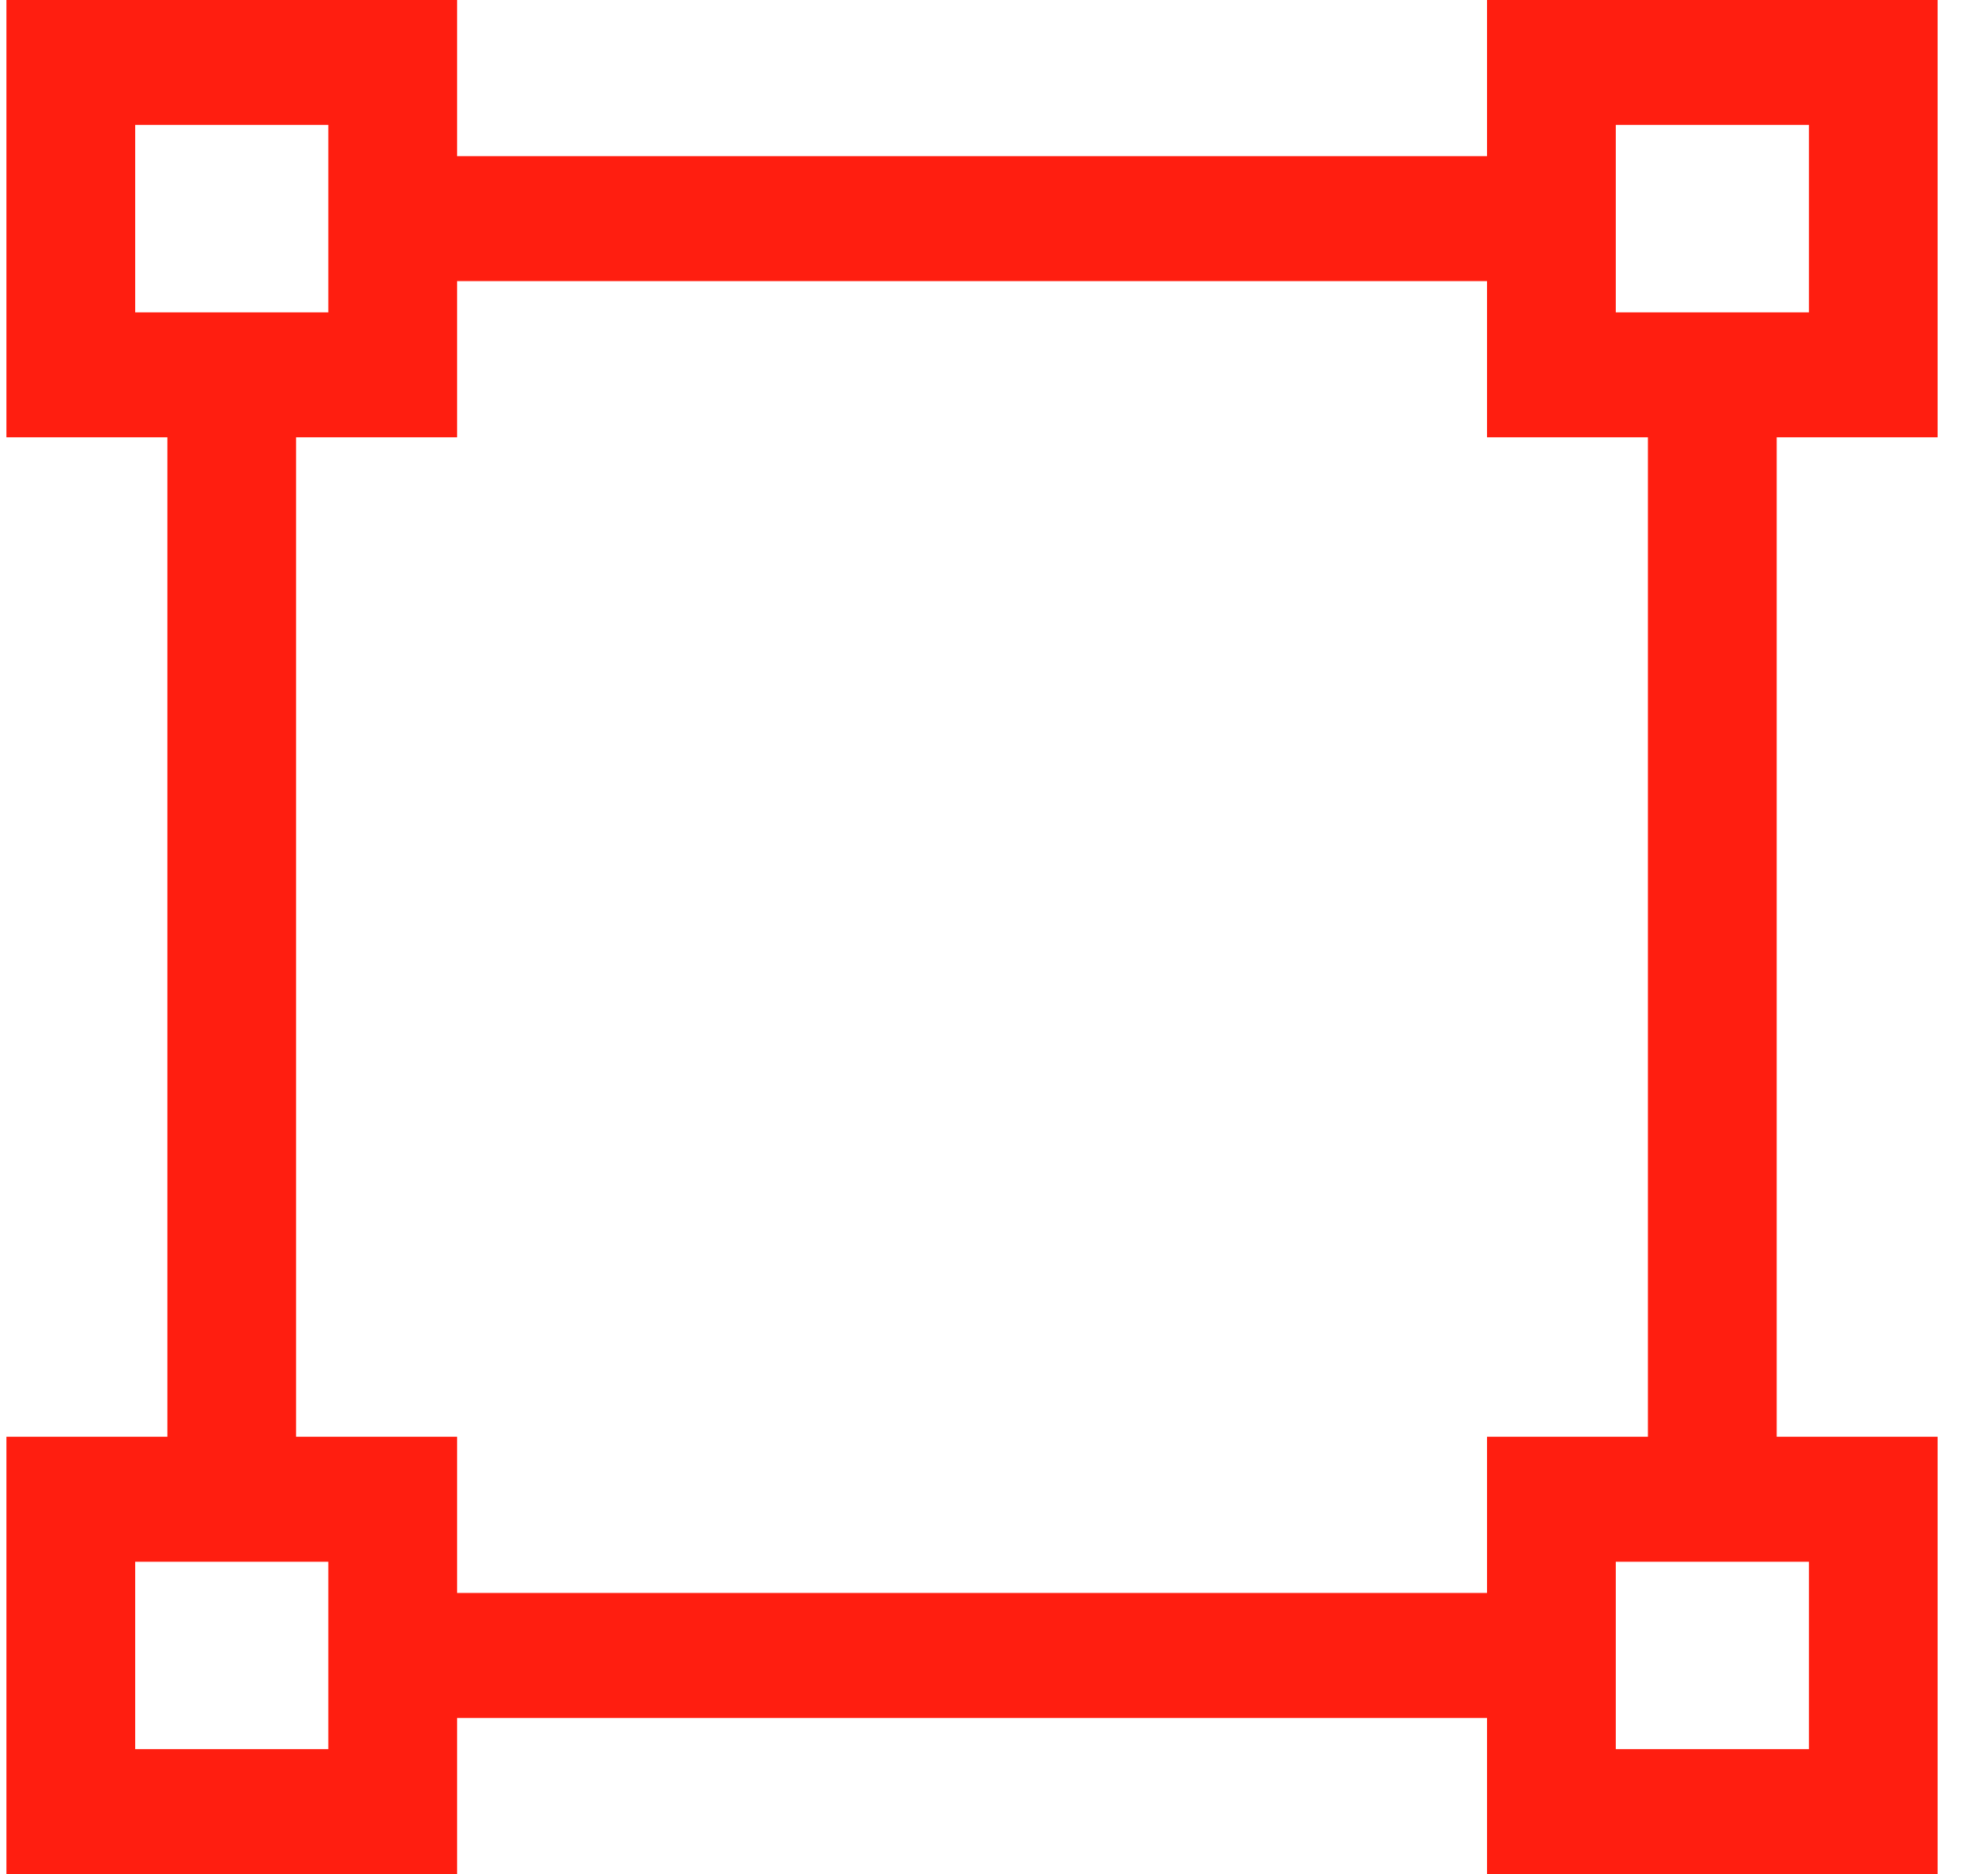 <svg width="35" height="33" viewBox="0 0 35 33" fill="none" xmlns="http://www.w3.org/2000/svg">
<path d="M34.113 7.7V-0H26.18V2.75H8.047V-0H0.113V7.7H2.947V25.299H0.113V32.999H8.047V30.25H26.18V32.999H34.113V25.299H31.28V7.7H34.113ZM28.447 2.2H31.847V5.5H28.447V2.2ZM2.38 5.5V2.2H5.78V5.5H2.38ZM5.78 30.799H2.38V27.5H5.78V30.799ZM31.847 27.5V30.799H28.447V27.5H31.847ZM29.013 23.099V25.299H26.18V28.049H8.047V25.299H5.213V7.7H8.047V4.95H26.18V7.7H29.013V23.099Z" fill="#FF1E10"/>
</svg>
